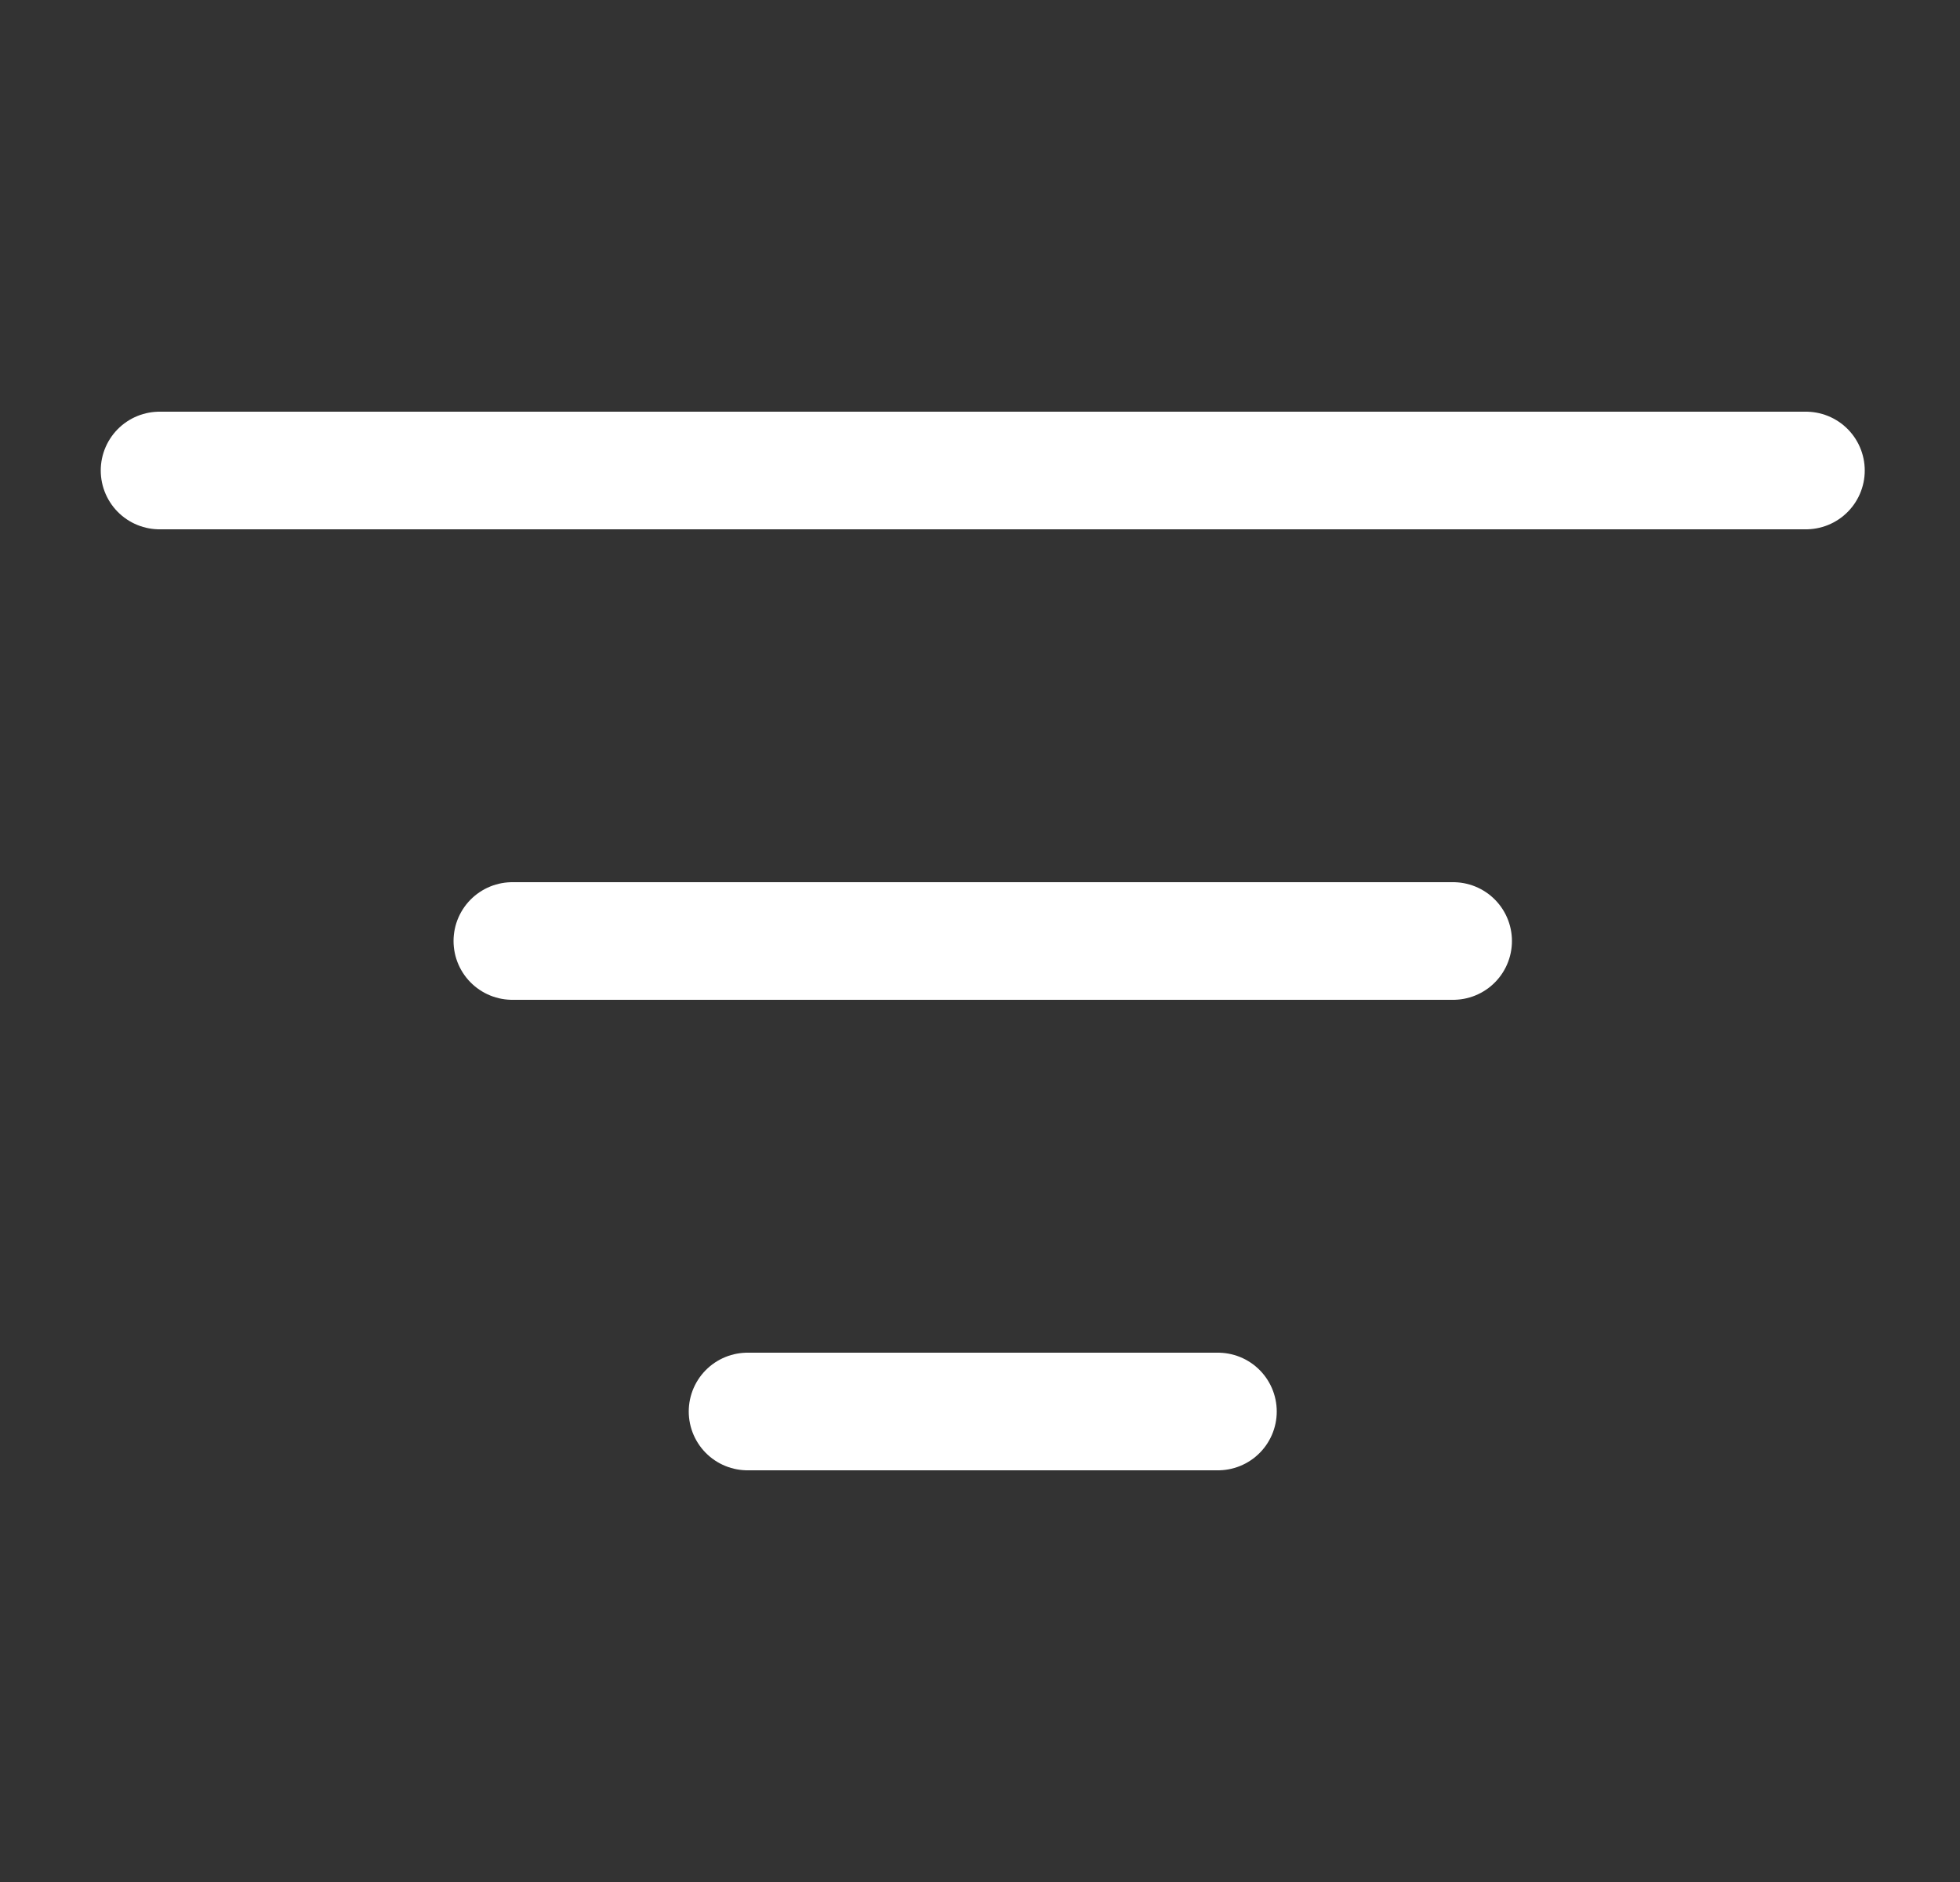 <svg width="25" height="24" viewBox="0 0 25 24" fill="none" xmlns="http://www.w3.org/2000/svg">
    <rect x="0" y="0" width="25" height="24" fill="#333333" stroke="none"/>
    <path d="M2.035 6H23.035" stroke="white" stroke-width="1.5" stroke-linecap="round" stroke-linejoin="round"/>
    <path d="M6.535 12H18.535" stroke="white" stroke-width="1.5" stroke-linecap="round" stroke-linejoin="round"/>
    <path d="M9.535 18H15.535" stroke="white" stroke-width="1.5" stroke-linecap="round" stroke-linejoin="round"/>
</svg>
